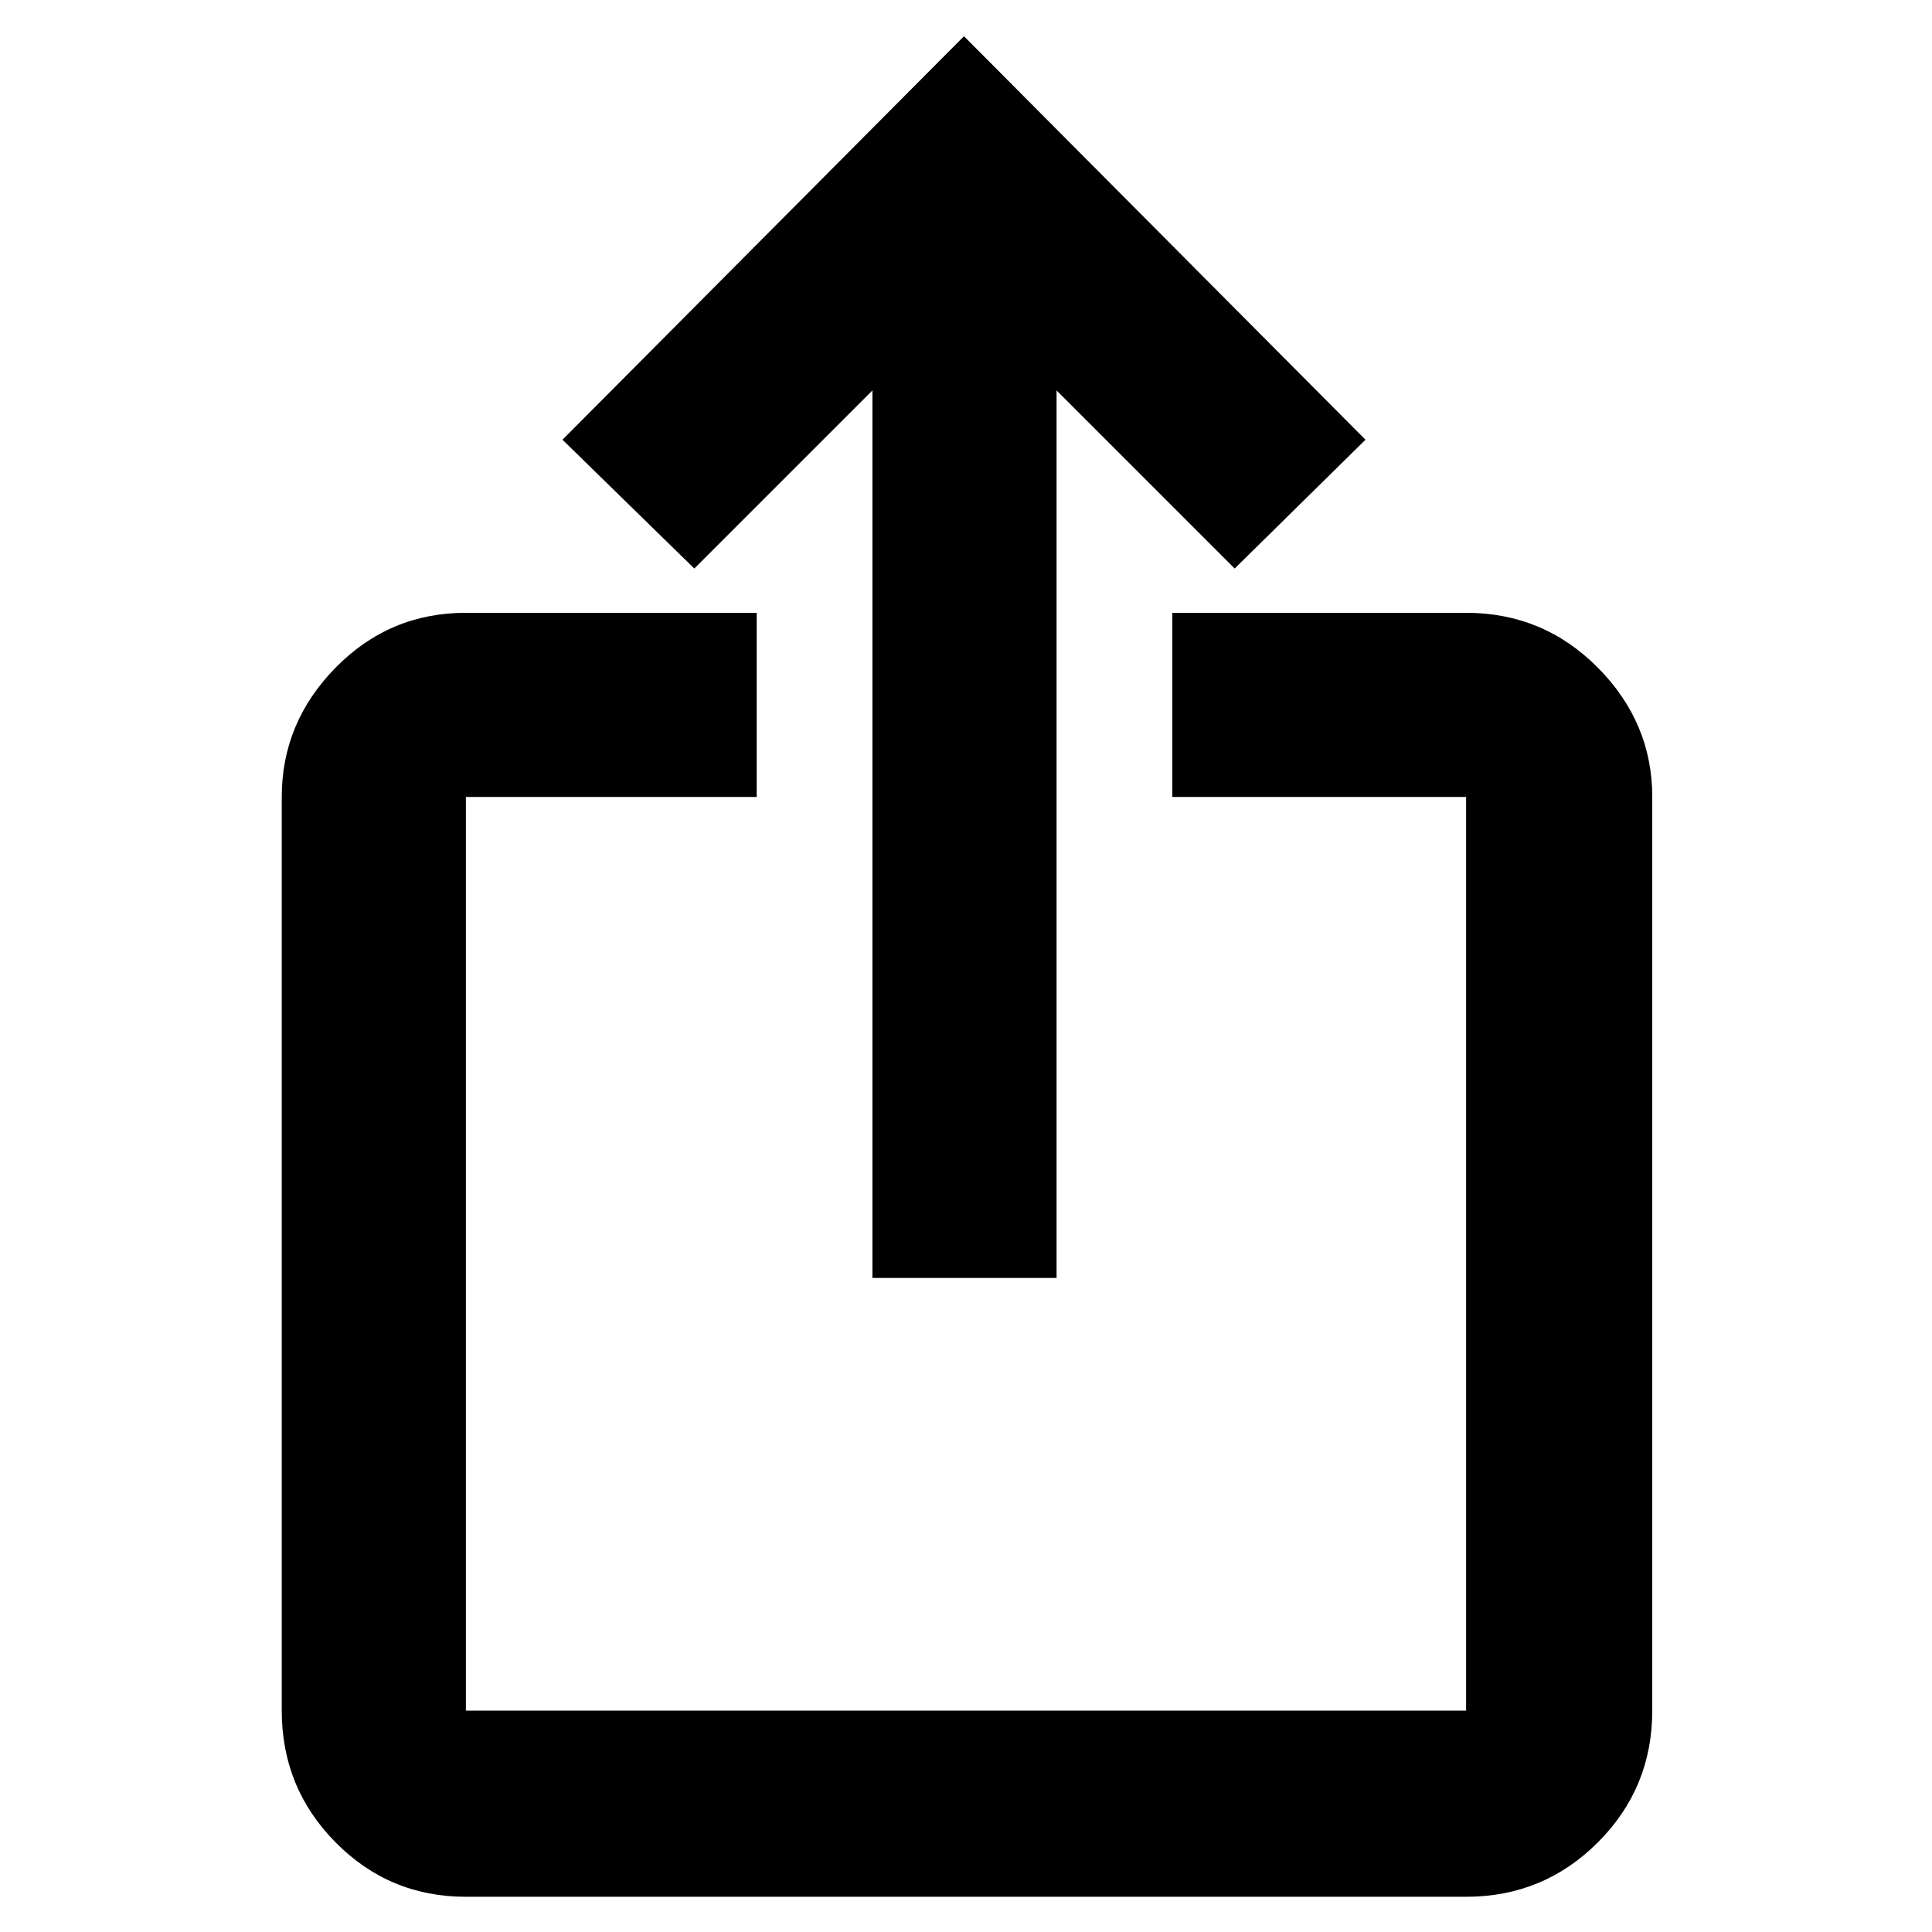 <svg xmlns="http://www.w3.org/2000/svg" height="48" viewBox="0 -960 960 960" width="48"><path d="M231.5-17.5q-38.02 0-64.76-27.03Q140-71.57 140-110v-454q0-36.97 26.74-64.23 26.74-27.27 64.76-27.27H376v91.5H231.5v454h497v-454h-146v-91.5h146q38.43 0 65.47 27.27Q821-600.97 821-564v454q0 38.43-27.03 65.47Q766.93-17.5 728.5-17.5h-497Zm202-307.5v-441L345-677.5l-65.5-64L479-942l199.5 200.5-65 64L525-766v441h-91.5Z"/></svg>